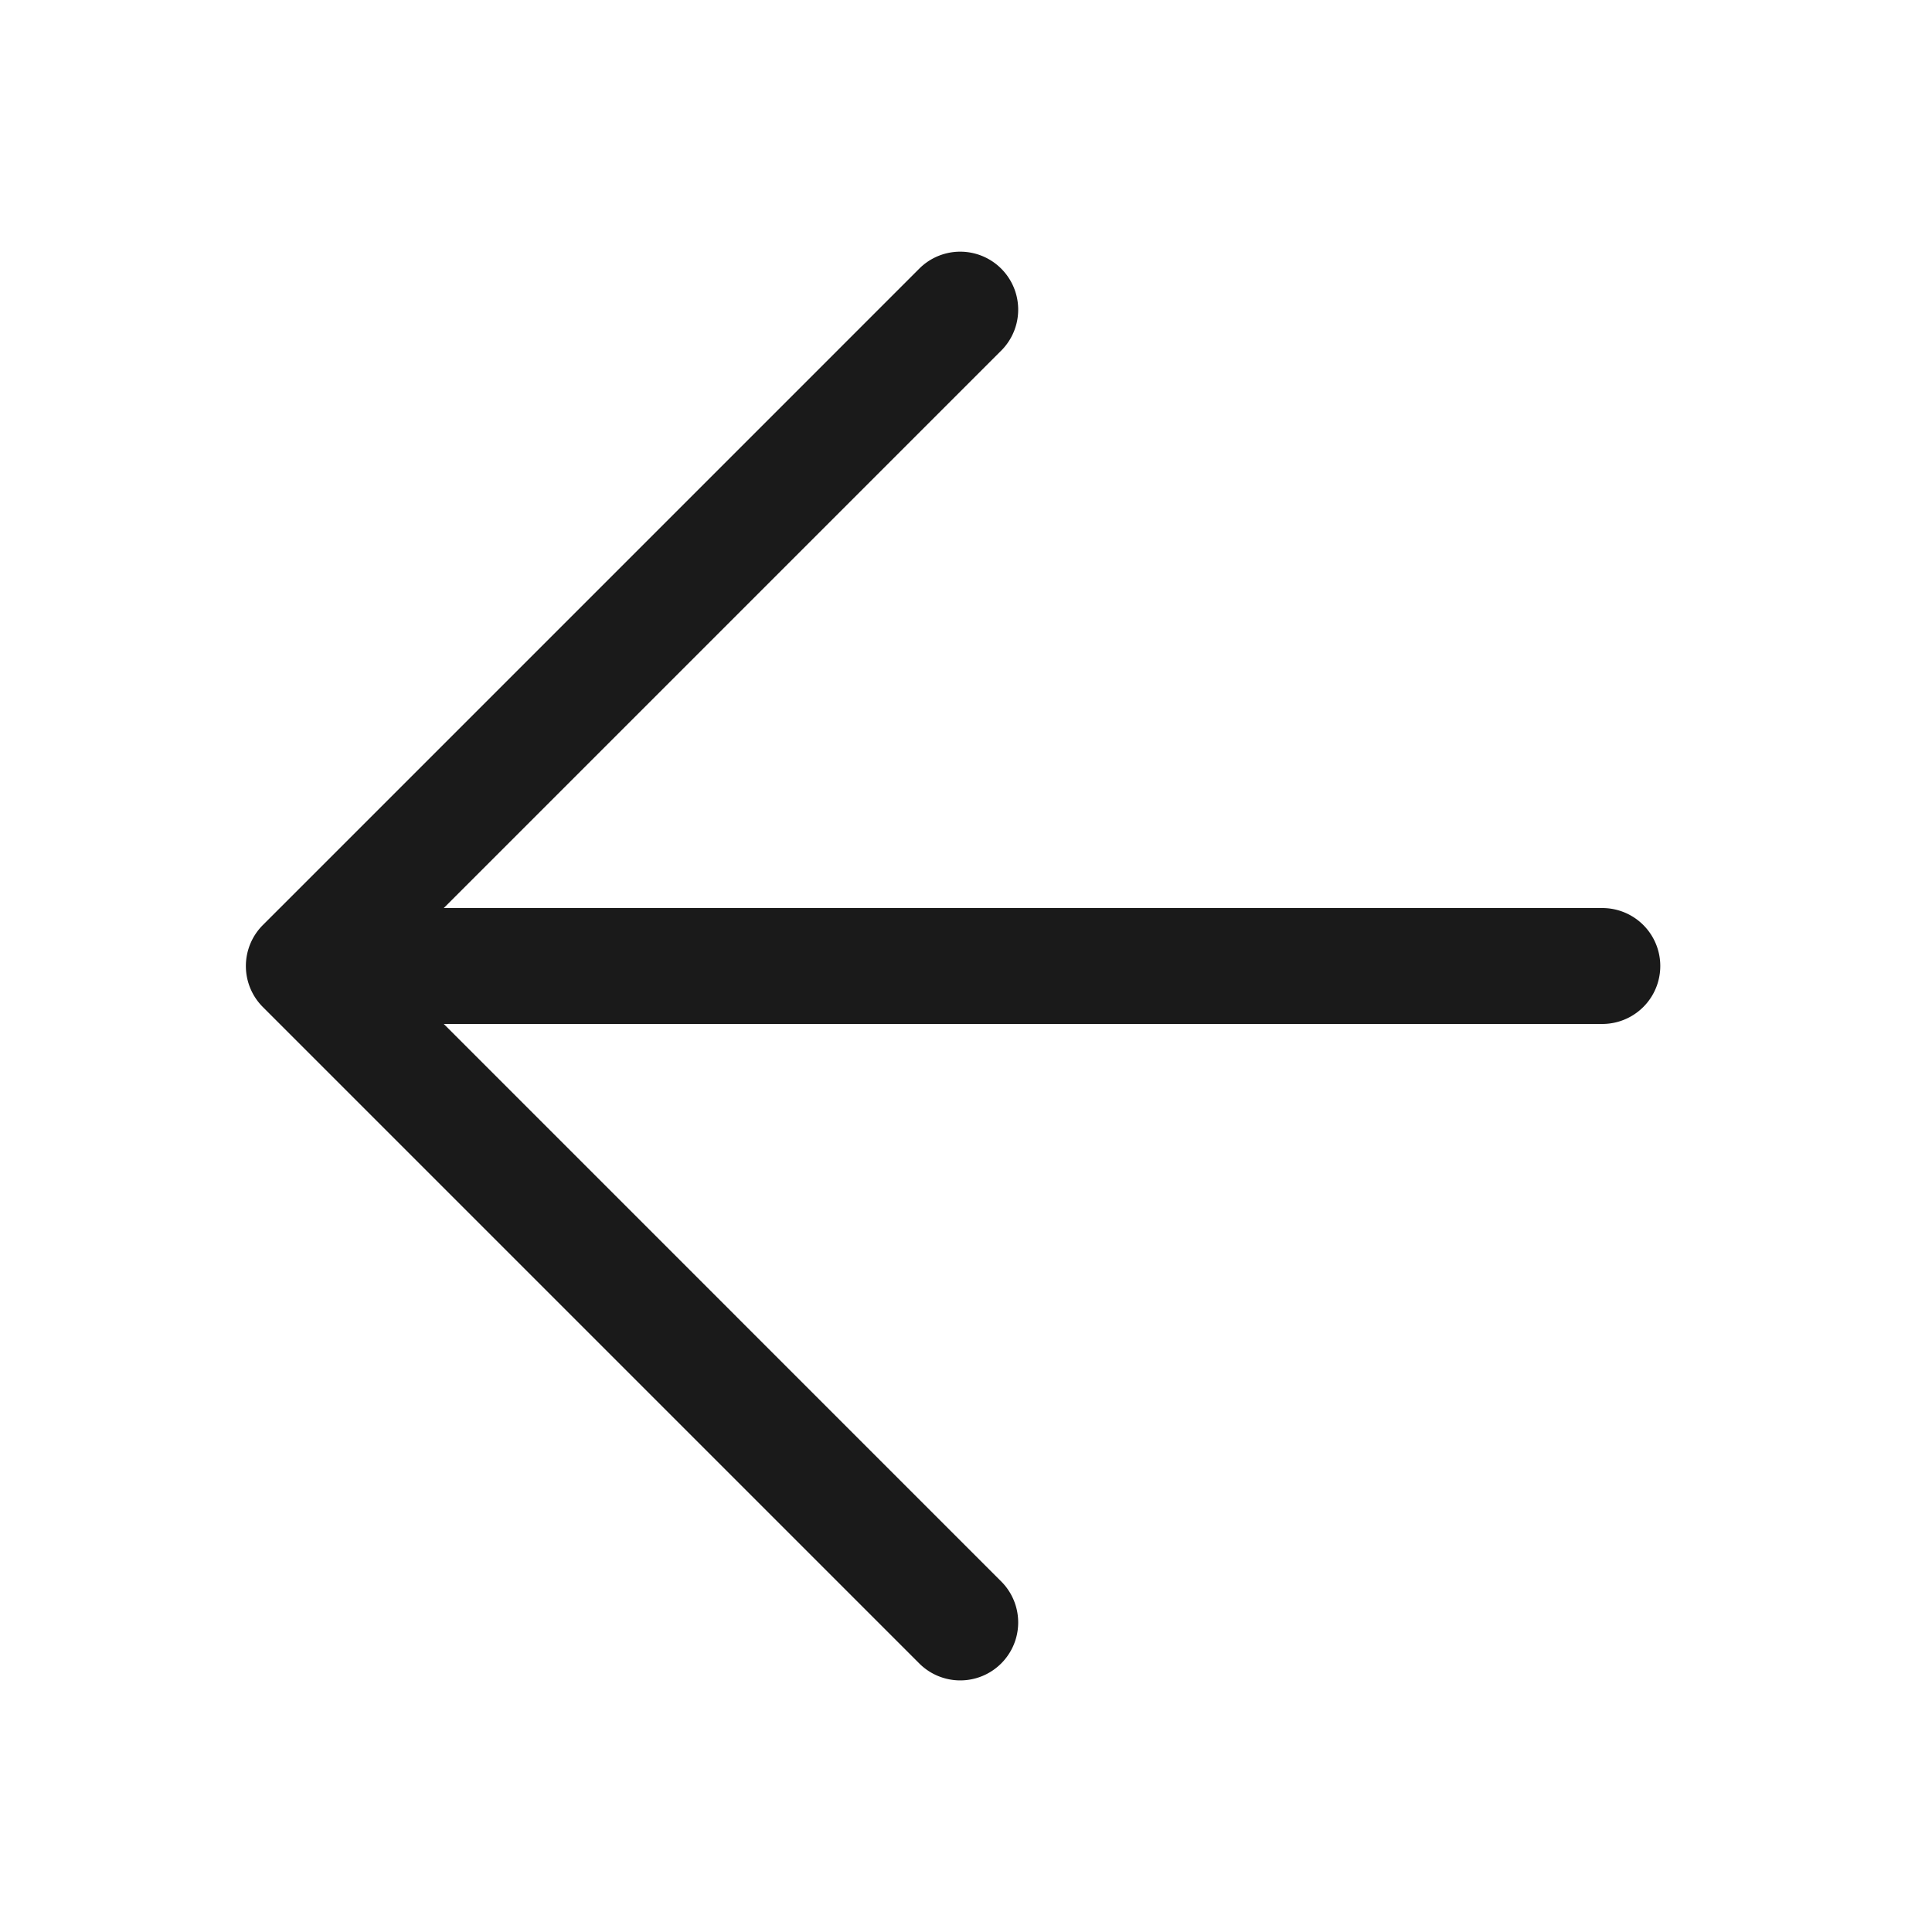 <svg xmlns="http://www.w3.org/2000/svg" width="25" height="25" viewBox="0 0 25 25">
    <g>
        <g/>
        <path fill="#1a1a1a" stroke="#1a1a1a" stroke-width="0.5px" d="M1166.234 337.389h-15.595l7.646-7.646a.5.5 0 0 0-.707-.707l-8.5 8.5a.5.5 0 0 0 0 .707l8.5 8.5a.5.5 0 0 0 .707-.707l-7.646-7.647h15.595a.5.5 0 0 0 0-1z" transform="translate(.5 .5) translate(-1146 -325.889)"/>
    </g>
</svg>
